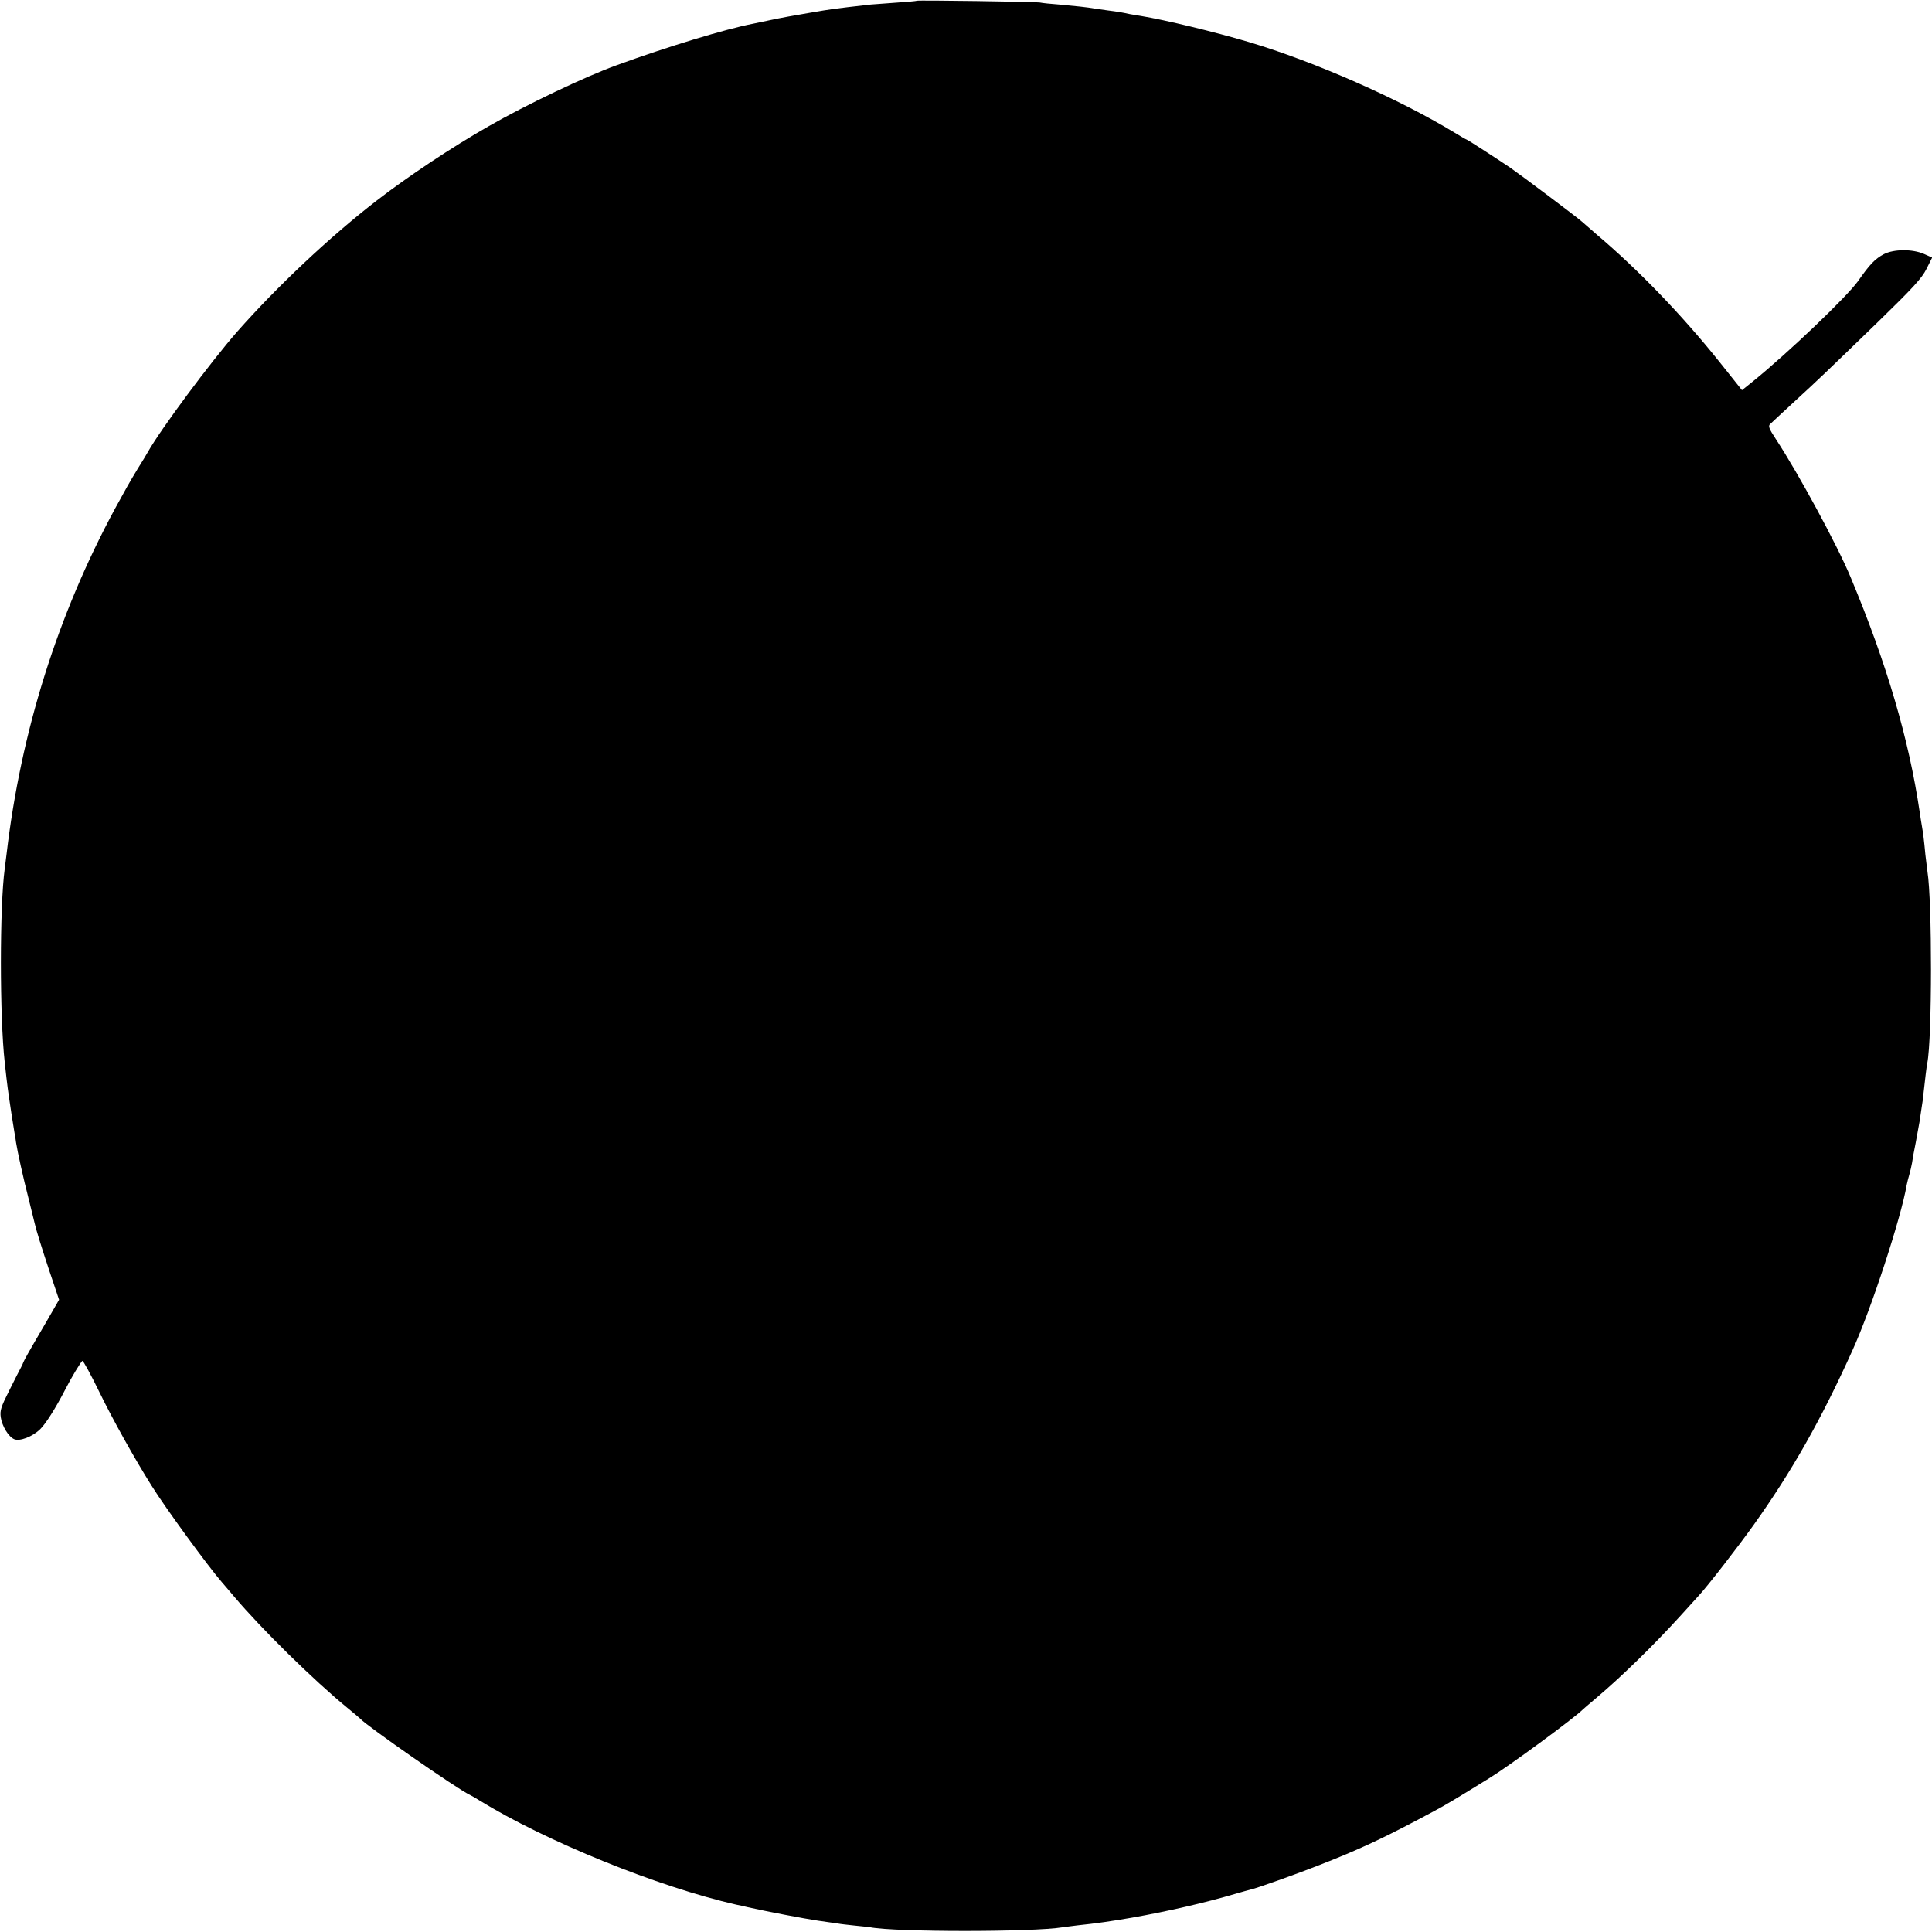 <?xml version="1.0" standalone="no"?>
<!DOCTYPE svg PUBLIC "-//W3C//DTD SVG 20010904//EN"
 "http://www.w3.org/TR/2001/REC-SVG-20010904/DTD/svg10.dtd">
<svg version="1.0" xmlns="http://www.w3.org/2000/svg"
 width="1024pt" height="1024pt" viewBox="0 0 1024 1024"
 preserveAspectRatio="xMidYMid meet">
<g transform="translate(0,1024) scale(0.1,-0.1)"
fill="#000000" stroke="none">
<path d="M4858 10236 c-1 -2 -50 -6 -108 -10 -58 -4 -118 -9 -135 -10 -210
-24 -195 -22 -330 -45 -66 -11 -154 -27 -195 -36 -41 -9 -86 -18 -100 -21
-145 -28 -454 -122 -720 -219 -167 -60 -481 -210 -680 -324 -195 -111 -432
-269 -596 -396 -248 -192 -524 -452 -736 -692 -142 -162 -407 -519 -474 -638
-6 -11 -30 -51 -54 -89 -43 -71 -62 -105 -120 -211 -305 -565 -499 -1183 -575
-1830 -3 -27 -8 -63 -10 -80 -27 -197 -27 -785 0 -1025 15 -137 15 -135 36
-275 6 -38 13 -83 16 -100 3 -16 7 -39 8 -50 7 -46 38 -188 67 -300 16 -66 31
-124 32 -130 10 -42 35 -122 78 -252 l51 -152 -68 -118 c-103 -176 -114 -197
-121 -213 -3 -8 -9 -22 -14 -30 -4 -8 -32 -61 -60 -118 -45 -89 -51 -108 -46
-144 7 -47 41 -103 71 -116 29 -13 97 13 138 53 29 28 82 112 130 205 34 67
87 155 94 157 4 1 46 -75 92 -170 67 -138 184 -348 274 -491 74 -119 300 -428
373 -512 11 -12 39 -46 64 -75 147 -174 422 -444 600 -590 36 -29 67 -56 70
-59 34 -38 516 -374 580 -403 8 -4 31 -17 50 -29 356 -219 949 -459 1362 -553
13 -2 41 -9 63 -14 97 -22 297 -60 370 -71 44 -6 91 -13 105 -15 14 -3 54 -7
90 -11 36 -3 72 -8 82 -9 133 -26 865 -26 1021 0 12 2 47 6 77 10 97 10 181
22 290 41 193 34 394 81 543 125 38 11 77 22 86 24 29 6 246 83 362 129 200
78 321 134 524 241 140 74 132 70 248 140 53 33 112 69 130 80 103 63 449 317
497 365 3 3 34 30 70 60 136 115 304 279 445 434 44 49 88 97 97 107 47 50
208 258 291 374 204 286 360 561 526 929 99 218 257 700 287 876 3 14 9 39 14
55 5 17 11 44 14 60 2 17 11 66 20 110 8 44 17 94 20 110 2 17 8 50 11 74 4
24 9 58 10 75 9 80 16 143 20 161 26 129 26 860 1 1015 -2 14 -7 54 -11 90 -7
77 -12 115 -19 155 -3 17 -8 48 -11 70 -57 386 -174 786 -366 1245 -70 169
-276 549 -396 732 -37 56 -42 70 -31 80 7 7 64 60 126 117 135 124 154 142
445 424 188 183 233 232 258 282 l30 60 -43 19 c-61 27 -161 26 -213 -1 -47
-25 -74 -53 -137 -143 -59 -83 -371 -381 -559 -533 l-56 -45 -121 152 c-198
247 -428 486 -649 673 -26 23 -61 53 -78 68 -29 26 -321 245 -380 286 -57 39
-227 149 -231 149 -2 0 -32 17 -66 38 -293 178 -739 375 -1088 479 -181 54
-452 119 -570 138 -19 3 -46 8 -60 10 -46 10 -65 13 -120 20 -30 4 -62 9 -70
10 -31 6 -107 14 -185 21 -44 3 -91 8 -105 11 -29 4 -646 13 -652 9z"/>
</g>
</svg>
